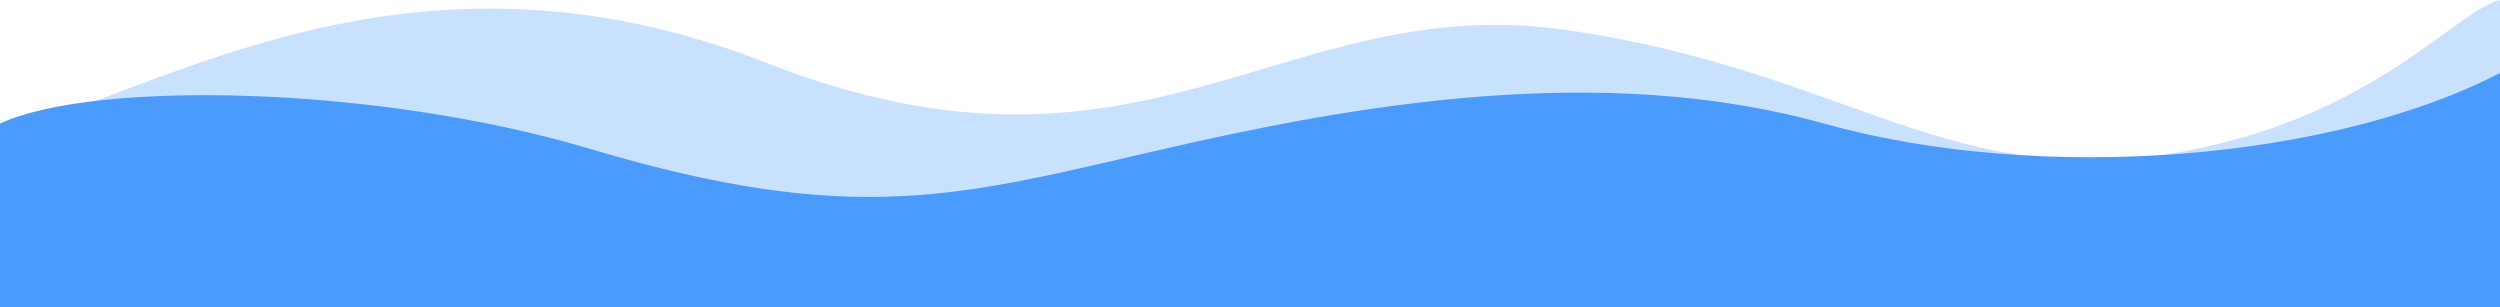 <svg xmlns="http://www.w3.org/2000/svg" width="1440" height="177" fill="none" viewBox="0 0 1440 177">
  <path fill="#C8E1FF" d="M1094.48 176.328H1440V0c-25.96 6.505-71.1 65.91-179.75 86.723-135.81 26.017-193.73-45.53-357.504-69.378-163.773-23.849-243.661 104.257-461.359 18.84C235.673-44.529 91.872 54.202 0 75.883v100.445h1094.48Z"/>
  <path fill="#499BFE" d="M339.528 85.662C216.499 48.99 53.925 46.167 0 71.17V177h1440V42c-95.87 50.006-263.63 64.345-389.46 29.17-129.051-36.077-272.127-10.183-379.472 14.492-117.836 27.087-177.753 45.839-331.54 0Z"/>
</svg>
